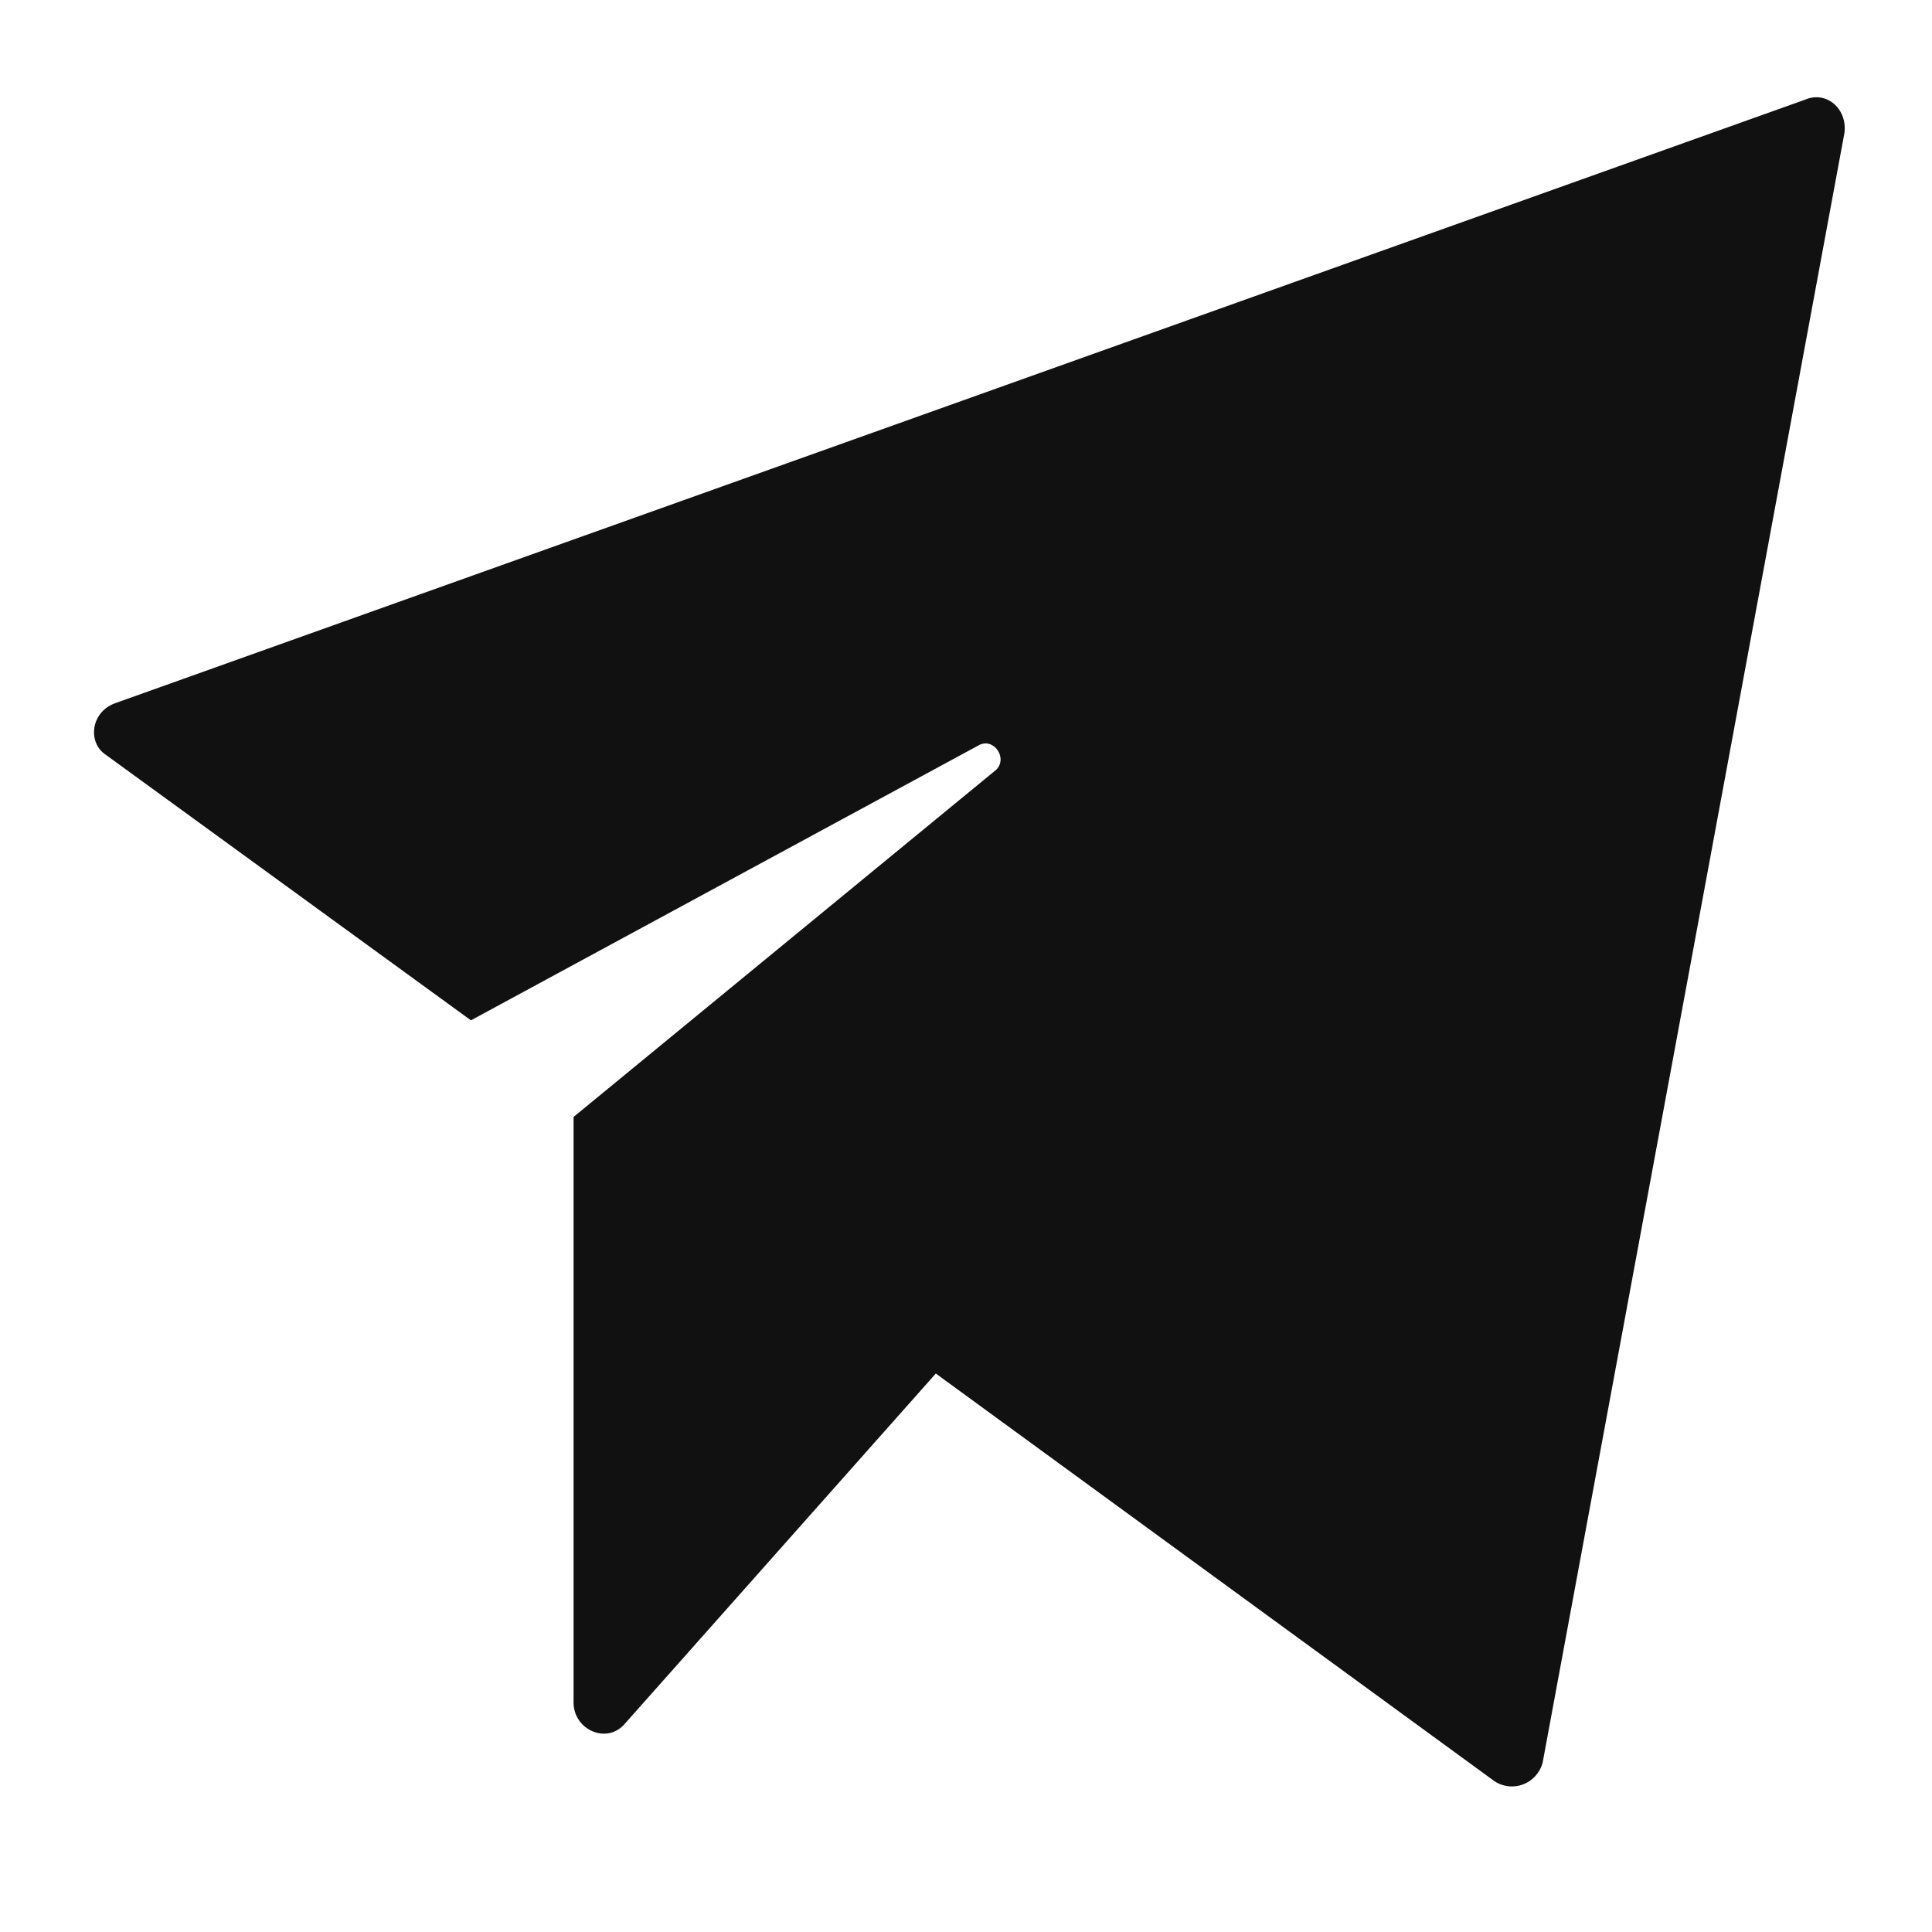 <svg xmlns="http://www.w3.org/2000/svg" xmlns:xlink="http://www.w3.org/1999/xlink" x="0px" y="0px" viewBox="0 0 64 64" width="64" height="64"><title>send</title><g class="nc-icon-wrapper" fill="#111111"><path fill="#111111" d="M3.5,25l12.1,8.8l16.8-9.1c0.5-0.3,1,0.4,0.6,0.8L19,37v19.4c0,0.9,1.1,1.4,1.7,0.7l10.3-11.6L49.5,59 c0.6,0.4,1.4,0.1,1.6-0.6l10-54c0.1-0.8-0.6-1.4-1.3-1.1l-56,20C3,23.6,2.9,24.6,3.5,25z"/></g></svg>